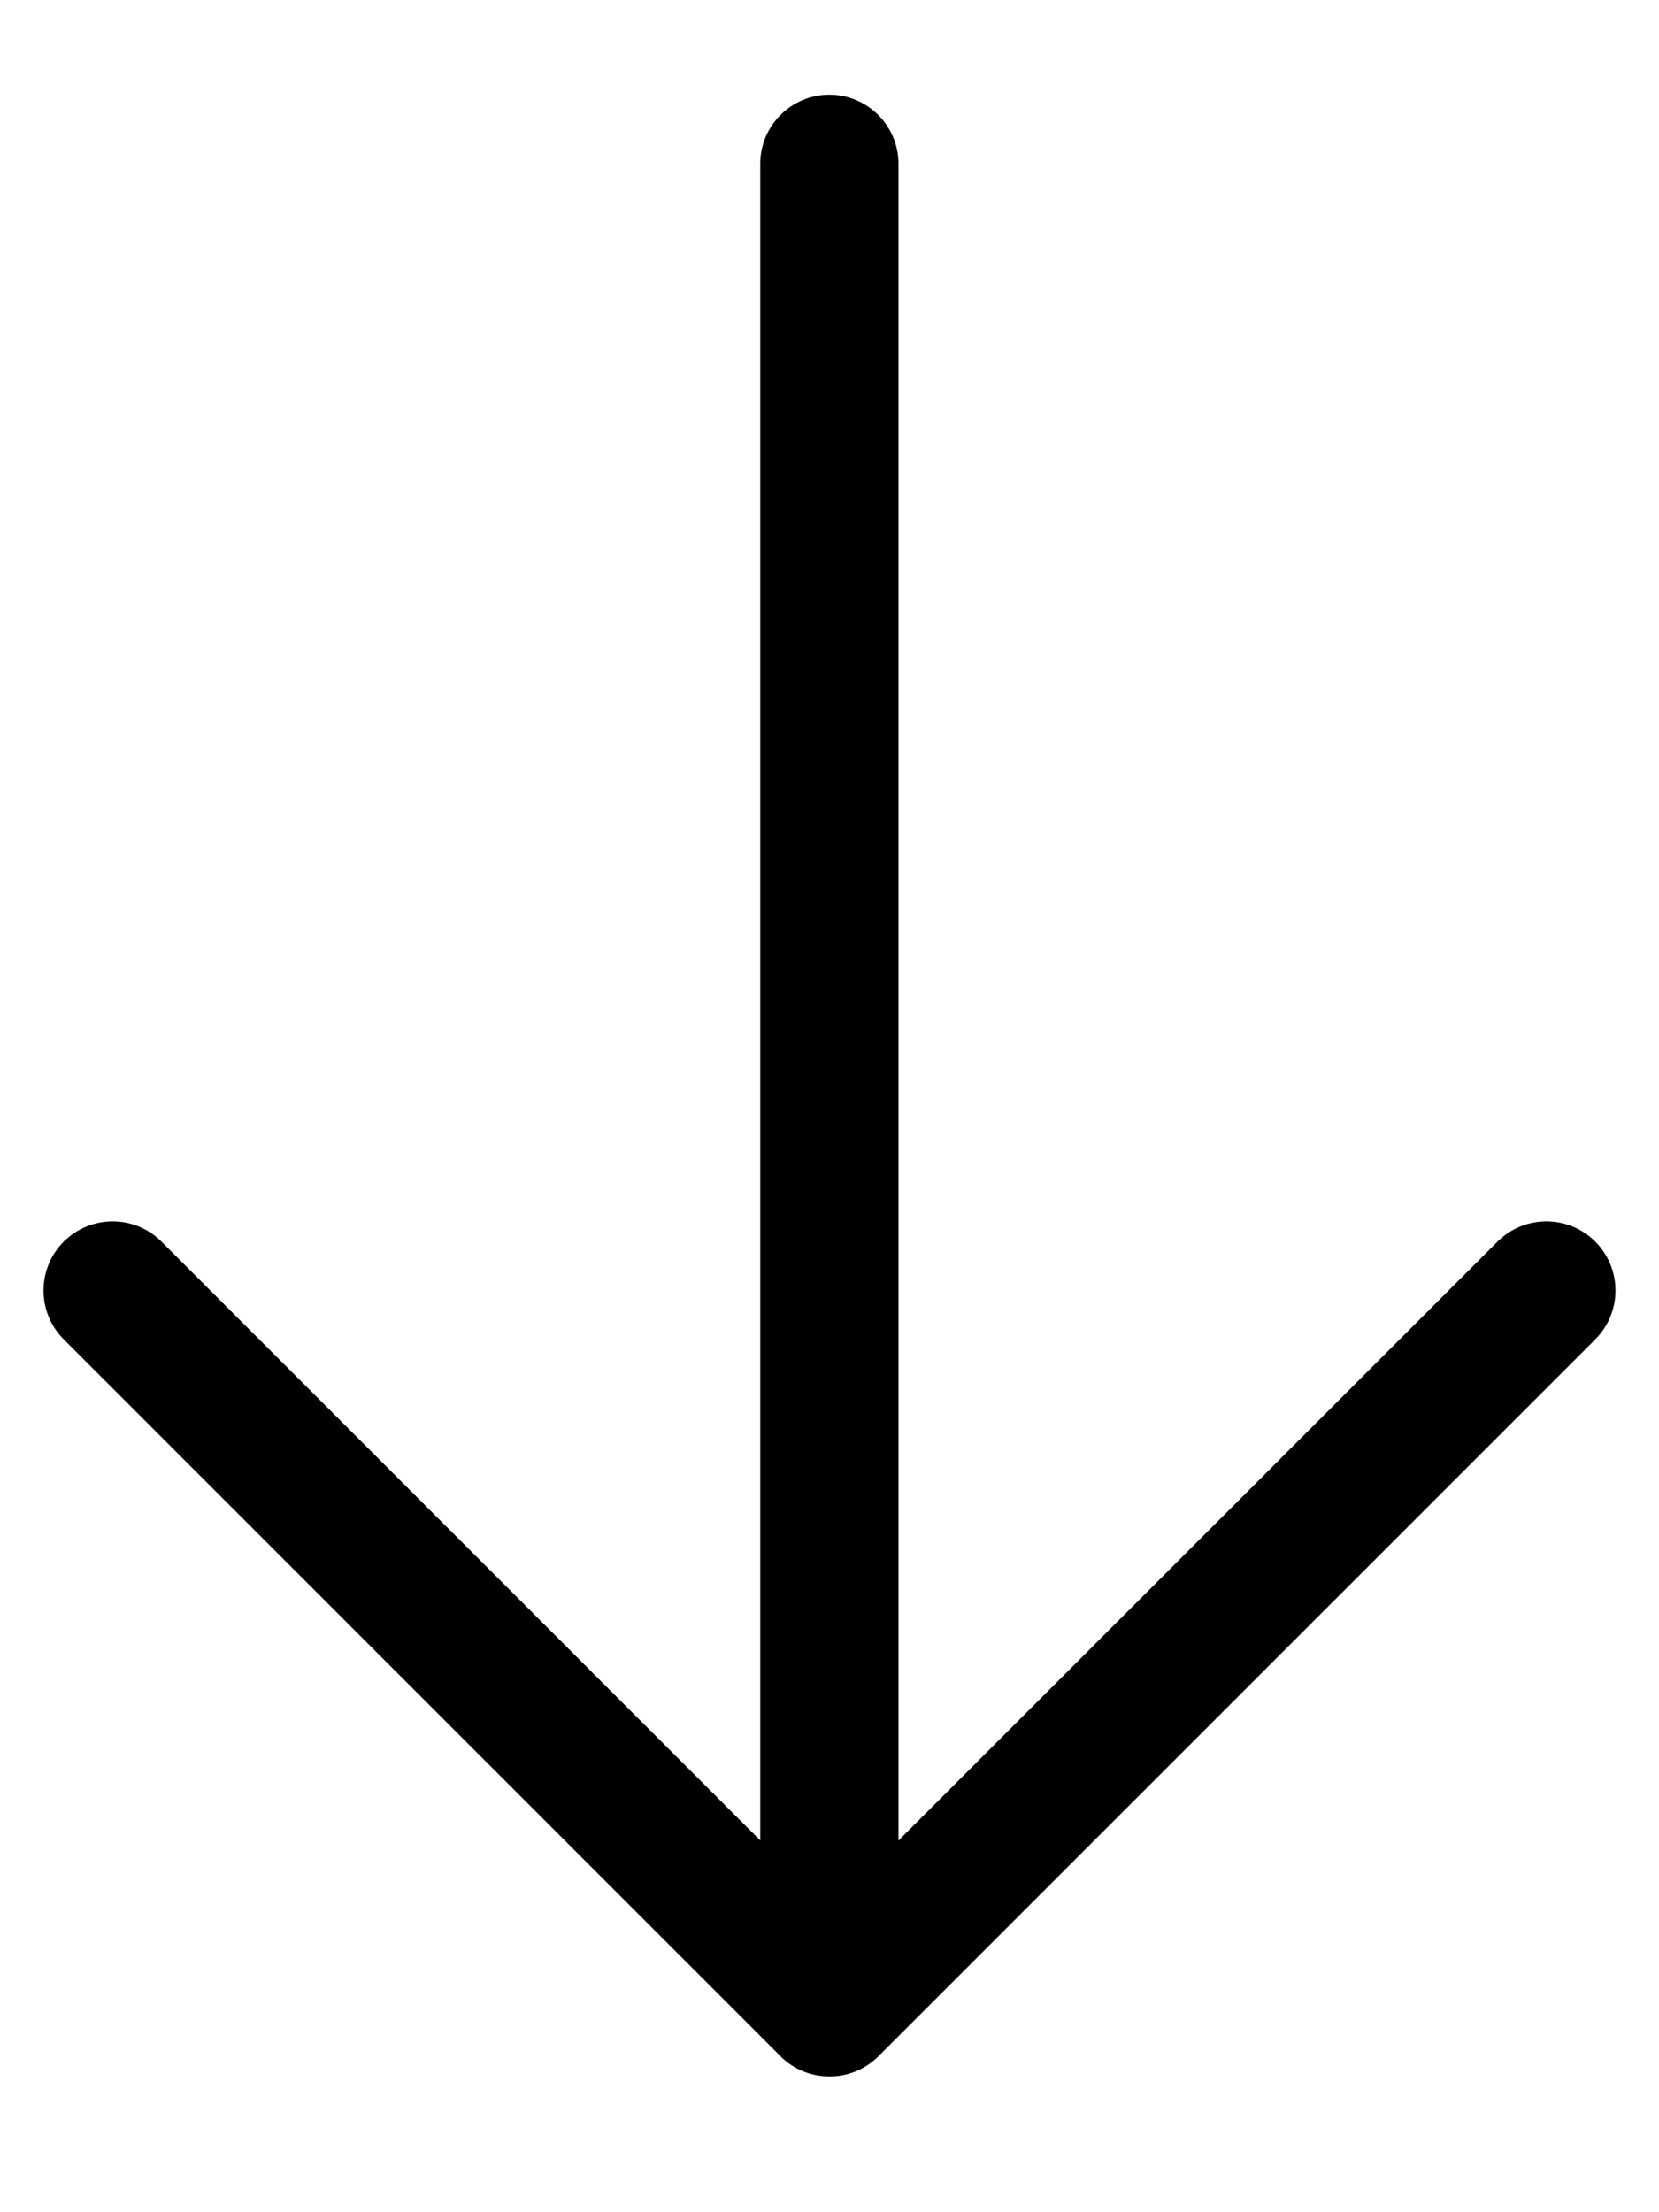 <svg
	viewBox='0 0 12 16'
	fill='none'
	xmlns='http://www.w3.org/2000/svg'>
	
	<path
		d='M1.168 8.98C0.973 8.785 0.657 8.785 0.461 8.98C0.266 9.175 0.266 9.492 0.461 9.687L5.63 14.856C5.721 14.956 5.853 15.018 5.999 15.018L6.003 15.018C6.13 15.018 6.257 14.969 6.354 14.872L11.539 9.687C11.734 9.492 11.734 9.175 11.539 8.98C11.344 8.785 11.027 8.785 10.832 8.98L6.499 13.312L6.499 1.185C6.499 0.909 6.275 0.685 5.999 0.685C5.723 0.685 5.499 0.909 5.499 1.185L5.499 13.311L1.168 8.98Z'
		fill='current'
	/>
</svg>
